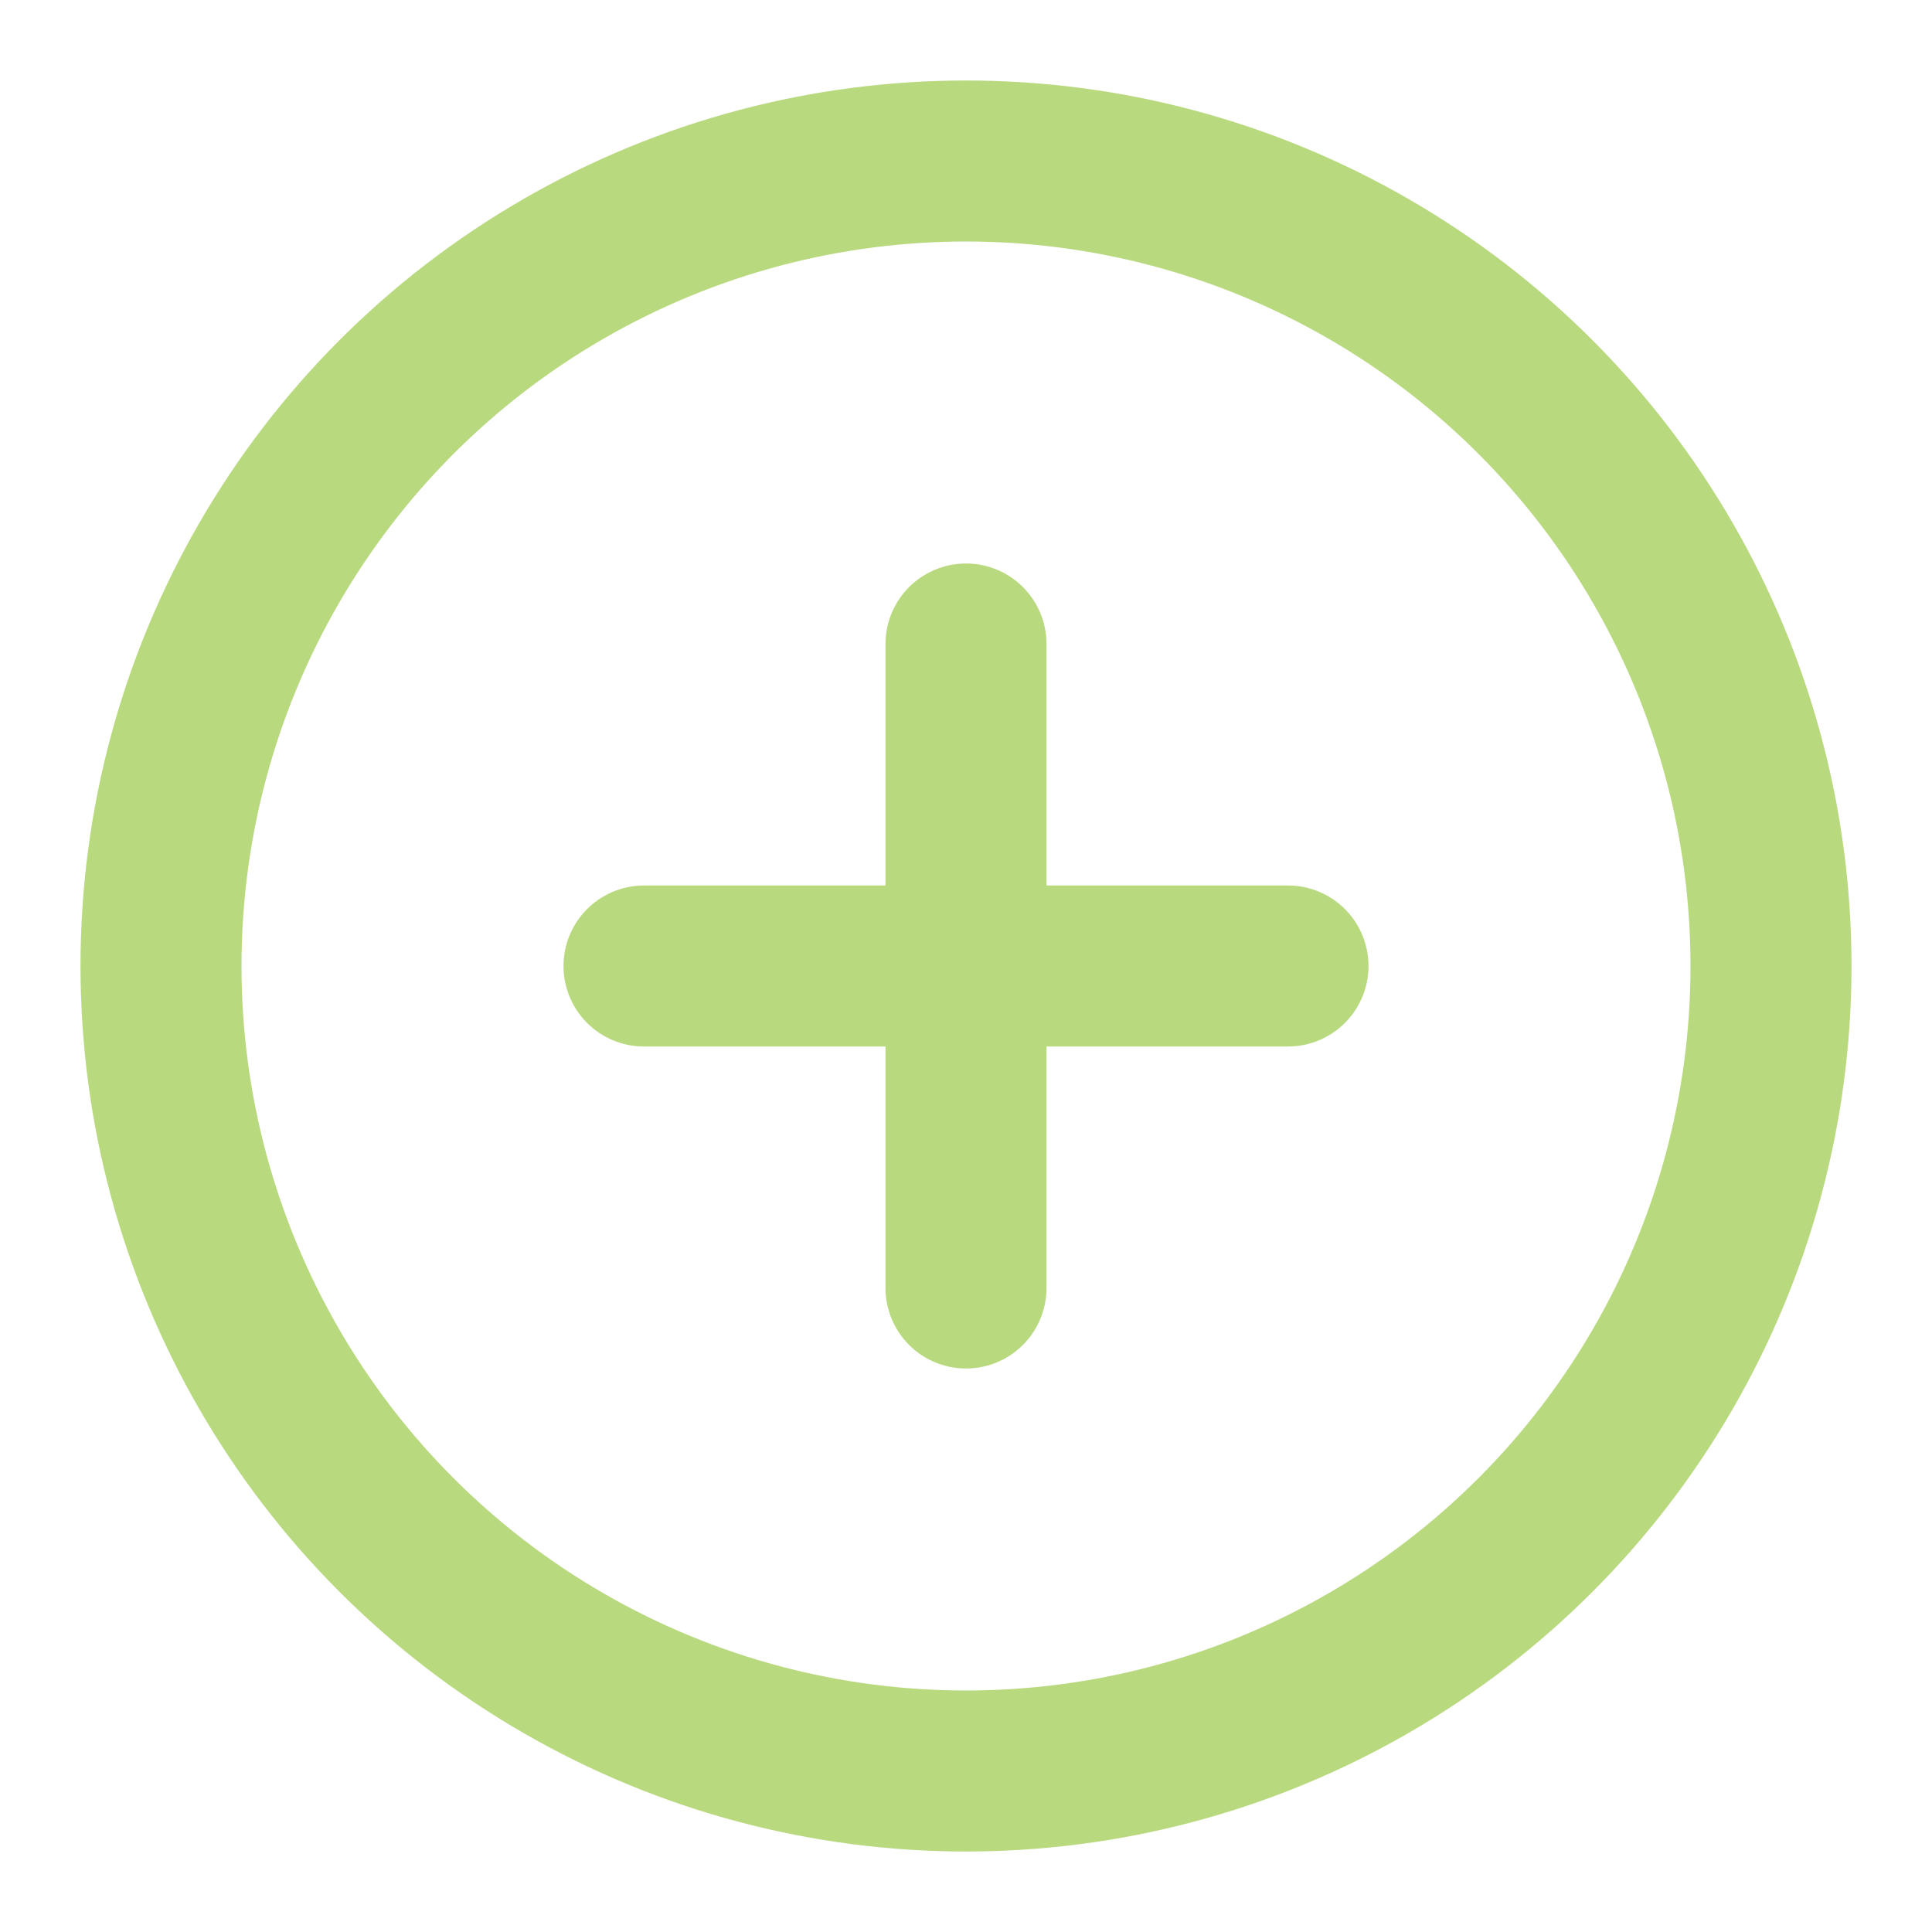 <svg xmlns="http://www.w3.org/2000/svg" width="24" height="24" fill="none" stroke="#b8d97e" stroke-width="2" stroke-linecap="round" stroke-linejoin="round"><circle cx="12" cy="12" r="10"/><path d="M12 8v8"/><path d="M8 12h8"/></svg>